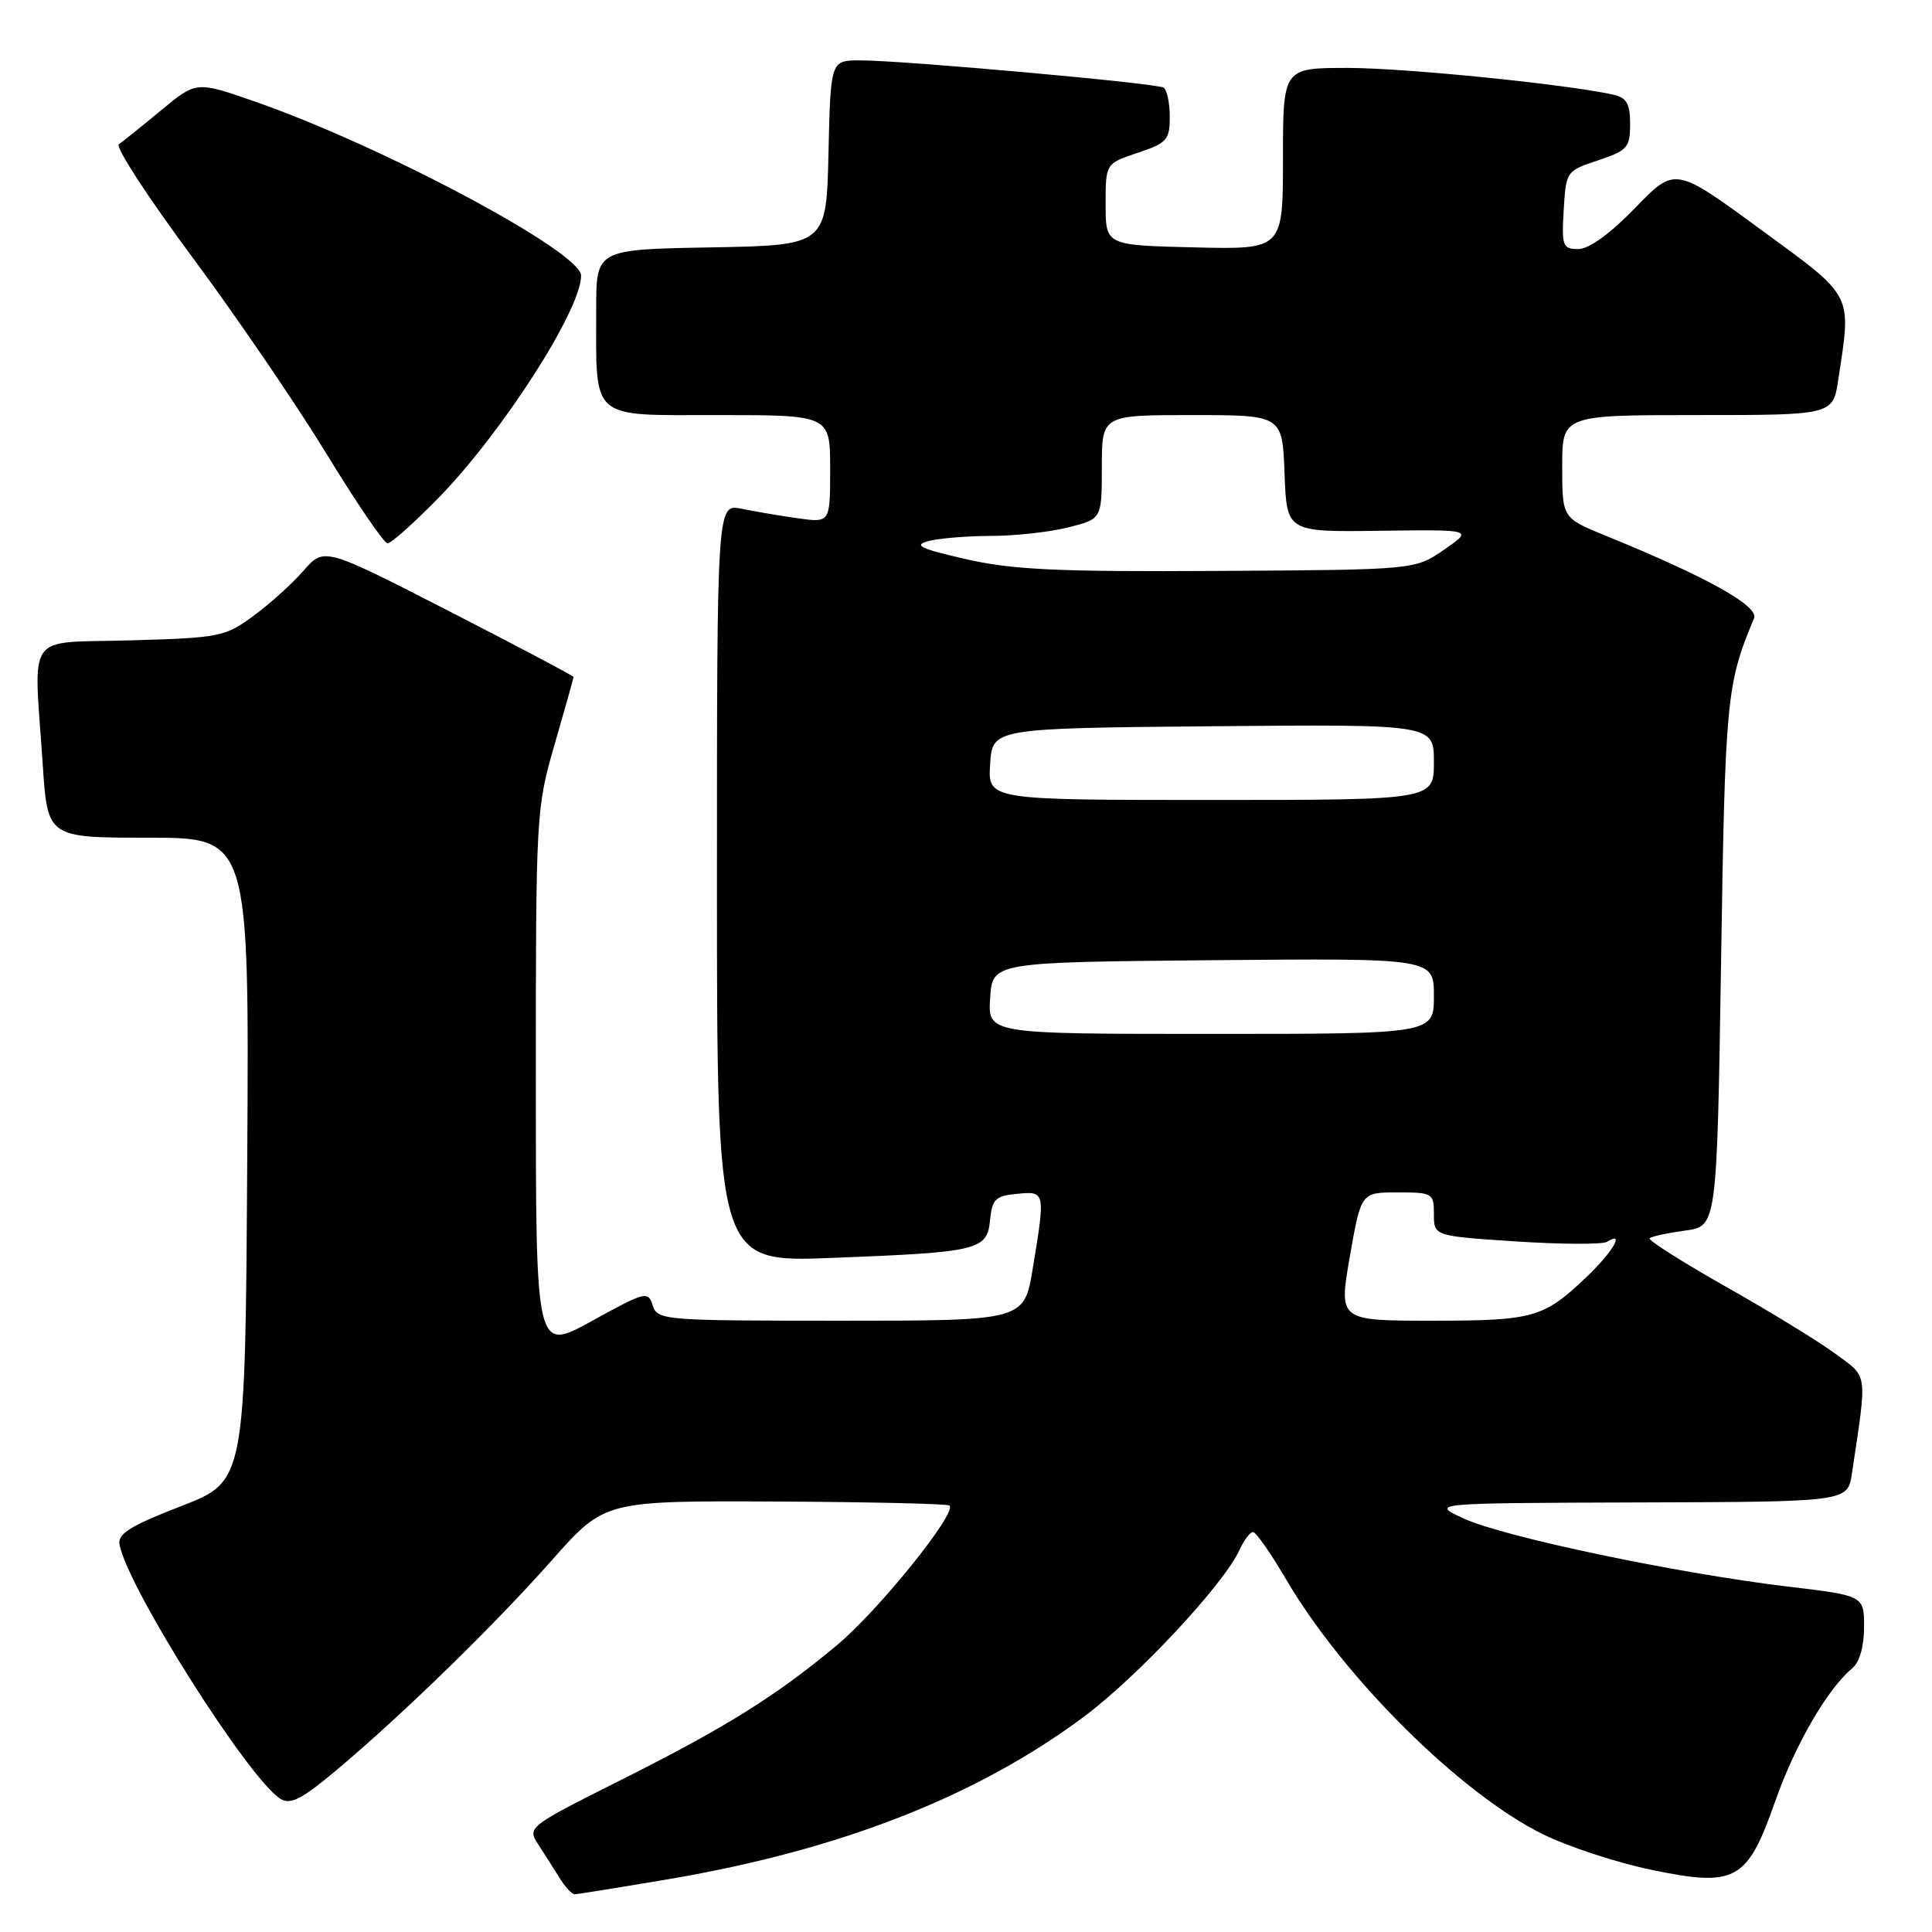 <?xml version="1.0" encoding="UTF-8" standalone="no"?>
<!DOCTYPE svg PUBLIC "-//W3C//DTD SVG 1.1//EN" "http://www.w3.org/Graphics/SVG/1.1/DTD/svg11.dtd" >
<svg xmlns="http://www.w3.org/2000/svg" xmlns:xlink="http://www.w3.org/1999/xlink" version="1.1" viewBox="0 0 256 256">
 <g >
 <path fill="currentColor"
d=" M 88.65 248.99 C 111.35 245.13 129.50 238.02 143.68 227.43 C 150.83 222.08 162.16 209.93 164.23 205.39 C 164.83 204.08 165.64 203.00 166.03 203.00 C 166.42 203.00 168.38 205.81 170.40 209.25 C 178.04 222.30 193.54 237.68 204.45 243.05 C 207.81 244.70 214.27 246.82 218.81 247.76 C 230.01 250.08 231.51 249.25 235.22 238.69 C 237.85 231.20 242.14 223.79 245.42 221.07 C 246.40 220.26 247.00 218.17 247.00 215.59 C 247.00 211.43 247.00 211.43 236.75 210.21 C 222.15 208.46 199.29 203.66 194.00 201.23 C 189.50 199.17 189.50 199.17 217.16 199.08 C 244.82 199.00 244.82 199.00 245.39 195.25 C 247.43 181.59 247.57 182.59 243.17 179.36 C 240.97 177.74 234.43 173.73 228.65 170.47 C 222.87 167.20 218.34 164.32 218.59 164.08 C 218.84 163.83 220.94 163.38 223.27 163.06 C 227.50 162.50 227.50 162.50 228.05 127.50 C 228.59 92.48 228.77 90.63 232.42 81.93 C 233.10 80.31 226.17 76.45 212.75 70.98 C 207.00 68.63 207.00 68.63 207.00 61.82 C 207.00 55.00 207.00 55.00 224.94 55.00 C 242.88 55.00 242.88 55.00 243.59 50.25 C 245.33 38.73 245.73 39.50 233.22 30.35 C 221.95 22.09 221.95 22.09 216.67 27.55 C 213.36 30.96 210.55 33.00 209.14 33.00 C 207.06 33.00 206.92 32.61 207.20 27.83 C 207.50 22.71 207.55 22.64 211.75 21.25 C 215.64 19.95 216.00 19.54 216.00 16.44 C 216.00 13.73 215.54 12.94 213.75 12.54 C 207.48 11.15 186.13 9.00 178.58 9.00 C 170.00 9.00 170.00 9.00 170.00 21.03 C 170.00 33.06 170.00 33.06 158.25 32.78 C 146.50 32.50 146.50 32.50 146.50 27.08 C 146.50 21.67 146.50 21.67 150.75 20.25 C 154.62 18.96 155.00 18.54 155.00 15.48 C 155.00 13.63 154.63 11.89 154.18 11.61 C 153.22 11.02 119.66 8.00 113.98 8.00 C 110.06 8.00 110.06 8.00 109.78 20.25 C 109.50 32.50 109.50 32.50 94.25 32.78 C 79.00 33.05 79.00 33.05 79.00 40.90 C 79.00 55.87 78.00 55.00 95.12 55.00 C 110.00 55.00 110.00 55.00 110.00 62.14 C 110.00 69.27 110.00 69.27 105.75 68.68 C 103.41 68.35 100.04 67.78 98.25 67.41 C 95.00 66.75 95.00 66.75 95.00 117.01 C 95.00 167.27 95.00 167.27 110.25 166.68 C 129.76 165.92 130.80 165.67 131.19 161.64 C 131.46 158.90 131.92 158.46 134.75 158.19 C 138.52 157.82 138.53 157.88 136.85 168.06 C 135.71 175.00 135.71 175.00 111.42 175.00 C 87.90 175.00 87.11 174.94 86.49 172.97 C 85.88 171.04 85.49 171.14 78.42 175.04 C 71.00 179.14 71.00 179.14 71.00 143.18 C 71.00 107.79 71.04 107.09 73.50 98.60 C 74.87 93.85 76.00 89.85 76.00 89.70 C 76.00 89.56 68.56 85.63 59.48 80.97 C 42.95 72.50 42.95 72.50 40.23 75.61 C 38.73 77.33 35.74 80.03 33.58 81.61 C 29.84 84.37 29.08 84.52 17.33 84.85 C 3.15 85.26 4.47 83.39 5.66 101.25 C 6.30 111.00 6.30 111.00 19.66 111.00 C 33.02 111.00 33.02 111.00 32.76 153.64 C 32.50 196.28 32.50 196.28 24.00 199.57 C 17.21 202.21 15.57 203.23 15.84 204.68 C 16.92 210.40 33.00 235.80 37.17 238.36 C 38.50 239.18 40.02 238.39 44.67 234.48 C 53.54 227.01 65.47 215.38 73.18 206.68 C 80.11 198.86 80.11 198.86 102.76 198.96 C 115.21 199.02 125.59 199.26 125.82 199.49 C 126.82 200.49 116.36 213.46 110.87 218.02 C 102.71 224.82 96.09 228.94 81.88 236.06 C 70.13 241.95 69.87 242.15 71.26 244.30 C 72.05 245.51 73.32 247.51 74.09 248.75 C 74.85 249.99 75.78 251.00 76.14 251.00 C 76.50 251.00 82.13 250.09 88.65 248.99 Z  M 58.04 66.04 C 66.53 57.36 77.00 41.06 77.00 36.52 C 77.00 33.38 50.76 19.38 33.76 13.45 C 26.02 10.75 26.02 10.75 21.34 14.62 C 18.76 16.76 16.25 18.77 15.75 19.11 C 15.24 19.45 19.61 26.16 25.45 34.03 C 31.29 41.90 39.31 53.65 43.28 60.16 C 47.25 66.66 50.88 71.99 51.35 71.99 C 51.82 72.00 54.83 69.32 58.04 66.04 Z  M 178.86 166.50 C 180.35 158.00 180.35 158.00 185.17 158.00 C 189.83 158.00 190.00 158.10 190.00 160.89 C 190.00 163.78 190.00 163.78 200.93 164.50 C 206.94 164.89 212.34 164.91 212.93 164.55 C 215.36 163.04 213.75 165.84 210.25 169.18 C 204.55 174.62 203.23 175.00 189.76 175.00 C 177.38 175.00 177.38 175.00 178.86 166.50 Z  M 131.20 132.25 C 131.50 127.50 131.50 127.50 160.75 127.23 C 190.00 126.97 190.00 126.97 190.00 131.98 C 190.00 137.00 190.00 137.00 160.45 137.00 C 130.89 137.00 130.89 137.00 131.20 132.25 Z  M 131.20 101.25 C 131.50 96.50 131.50 96.50 160.75 96.23 C 190.00 95.97 190.00 95.97 190.00 100.98 C 190.00 106.00 190.00 106.00 160.45 106.00 C 130.89 106.00 130.89 106.00 131.20 101.25 Z  M 128.00 74.09 C 121.95 72.71 120.98 72.25 123.00 71.70 C 124.38 71.33 128.11 71.02 131.31 71.01 C 134.50 71.01 139.11 70.50 141.56 69.88 C 146.00 68.76 146.00 68.76 146.00 61.88 C 146.00 55.00 146.00 55.00 157.96 55.00 C 169.92 55.00 169.92 55.00 170.21 62.75 C 170.50 70.50 170.50 70.50 182.86 70.33 C 195.21 70.17 195.21 70.17 191.36 72.83 C 187.50 75.50 187.50 75.50 161.50 75.65 C 140.13 75.78 134.17 75.50 128.00 74.09 Z "/>
</g>
</svg>